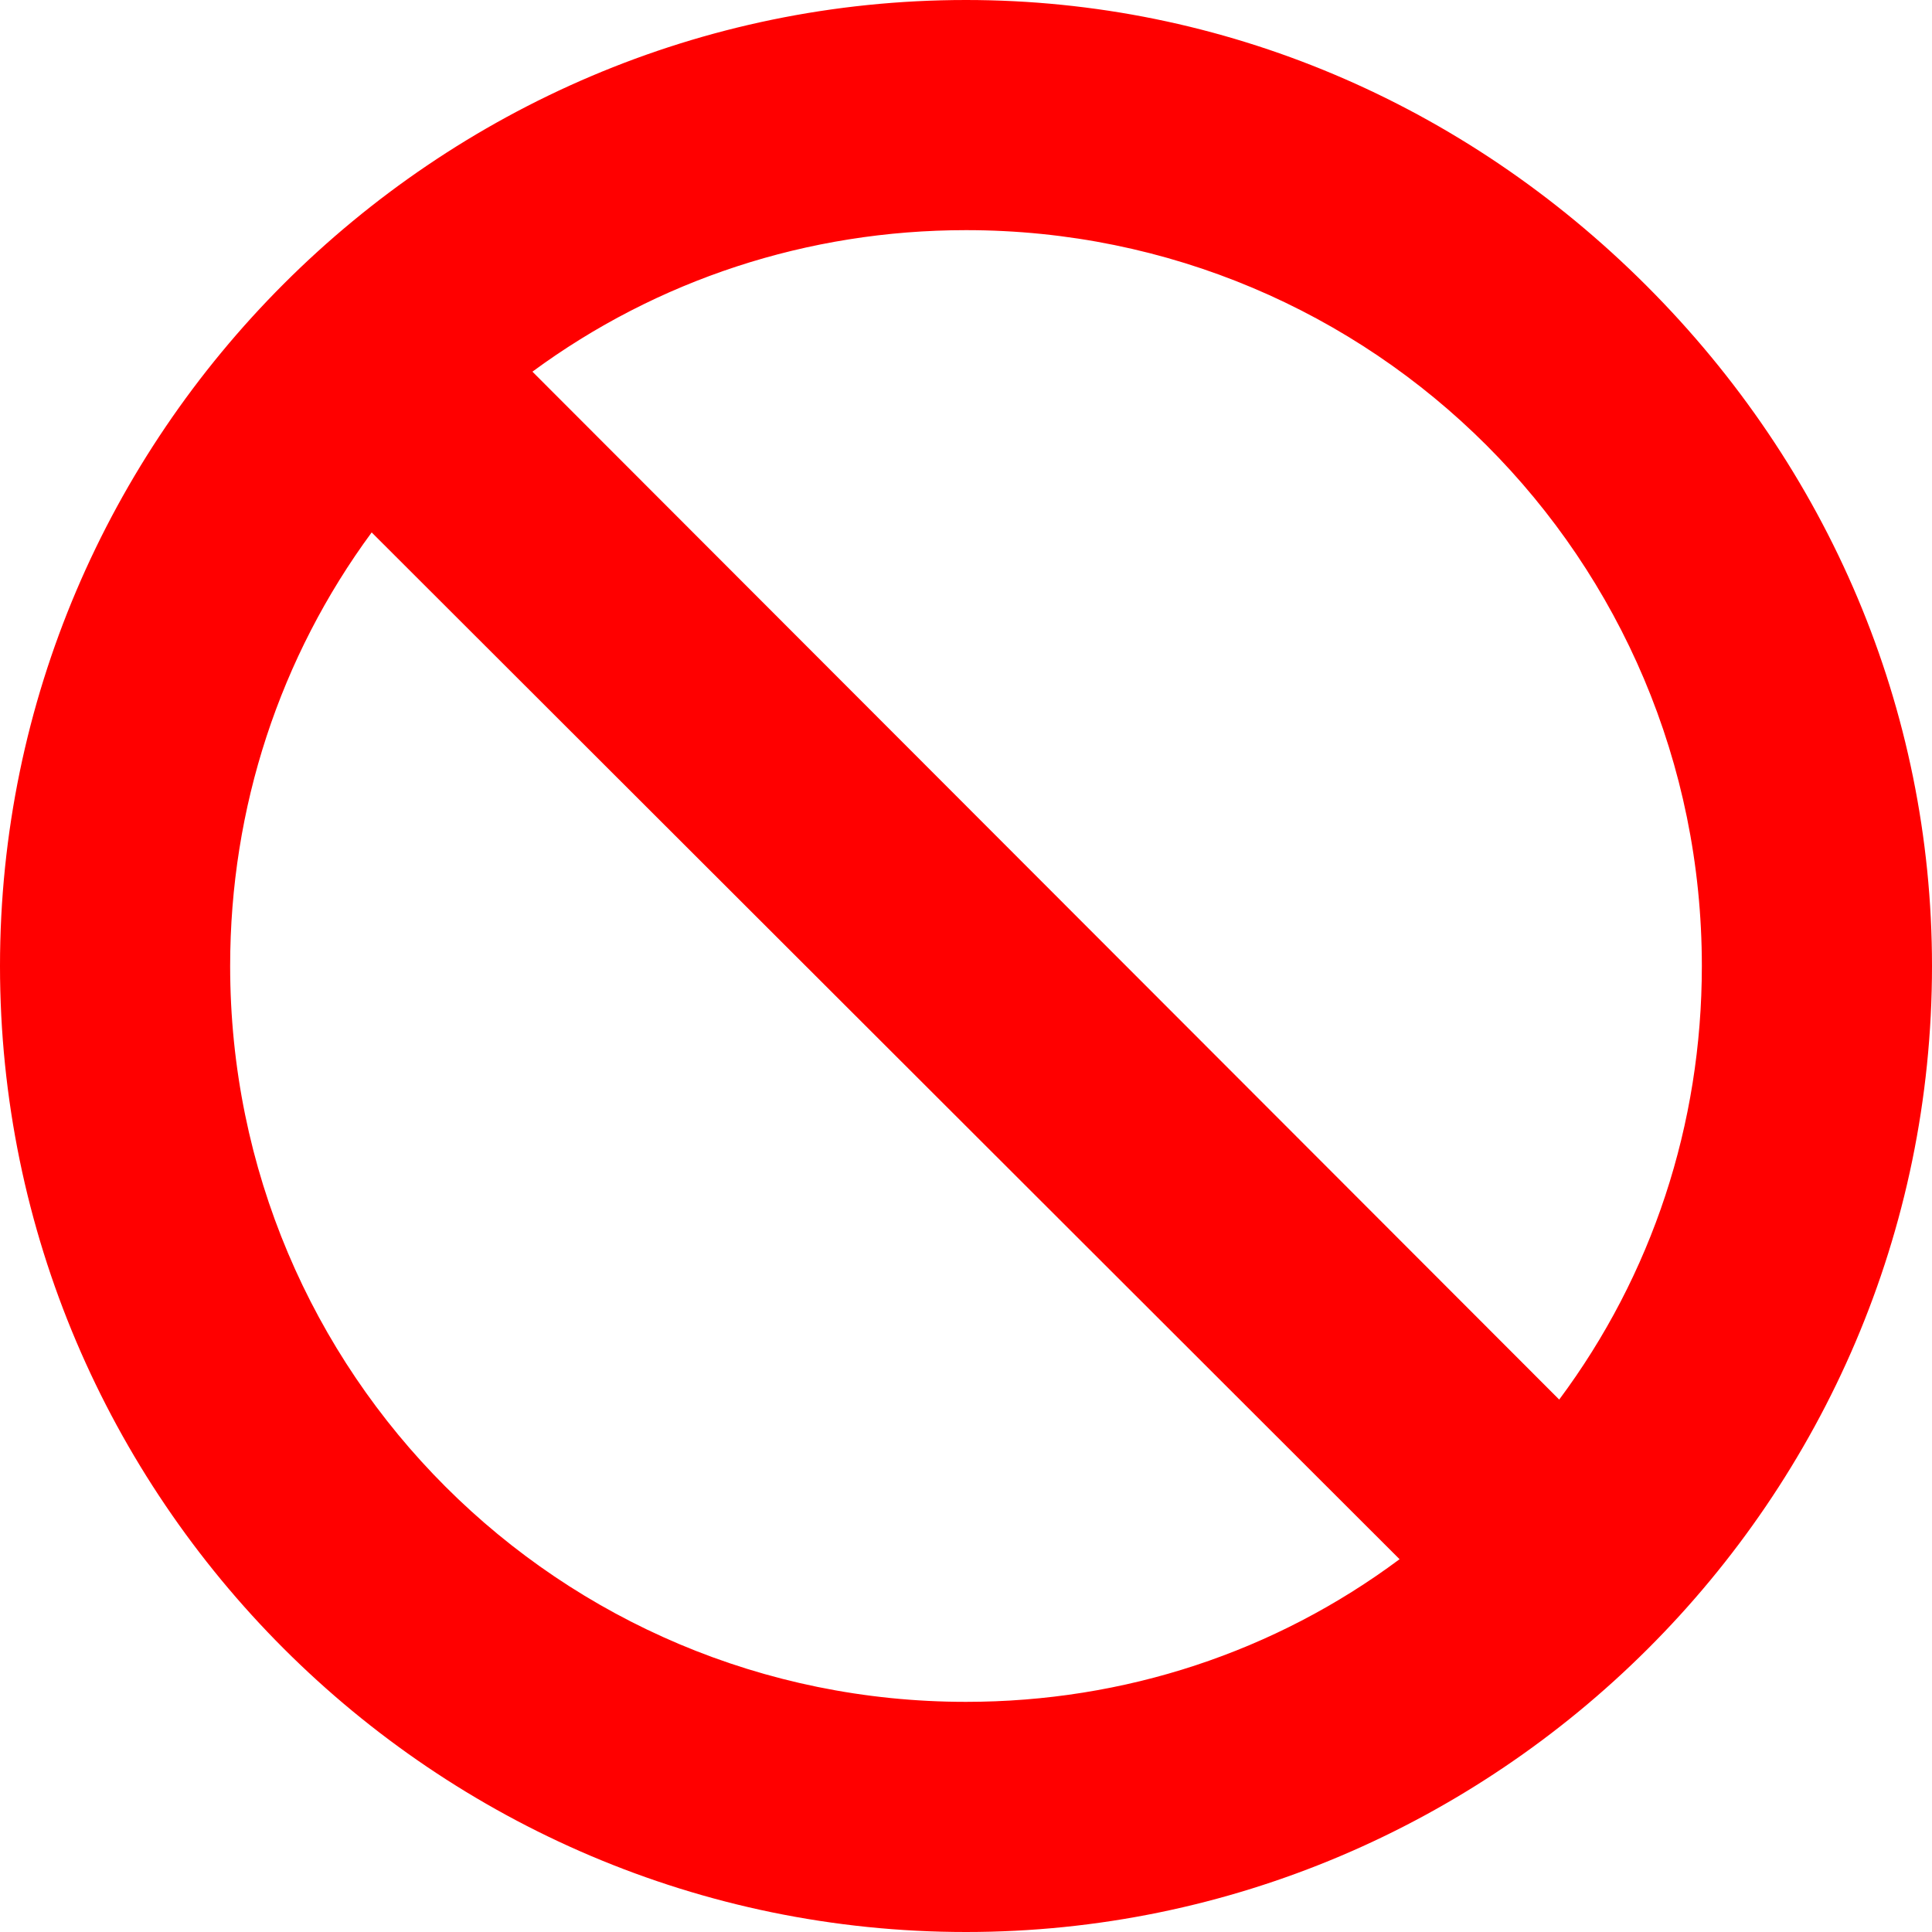 <svg width="24" height="24" viewBox="0 0 24 24" fill="none" xmlns="http://www.w3.org/2000/svg">
<path d="M20.452 3.548C18.188 1.284 15.192 0 12 0C5.407 0 0 5.396 0 12C0 18.607 5.394 24 12 24C18.577 24 24 18.629 24 12C24 8.808 22.716 5.812 20.452 3.548ZM12 21.141C6.948 21.141 2.859 17.063 2.859 12C2.859 10.031 3.478 8.161 4.617 6.614L17.386 19.369C15.839 20.522 13.969 21.141 12 21.141ZM19.369 17.386L6.614 4.617C8.161 3.478 10.031 2.859 12 2.859C17.053 2.859 21.141 6.937 21.141 12C21.141 13.969 20.522 15.839 19.369 17.386Z" fill="#FF0000"/>
</svg>
